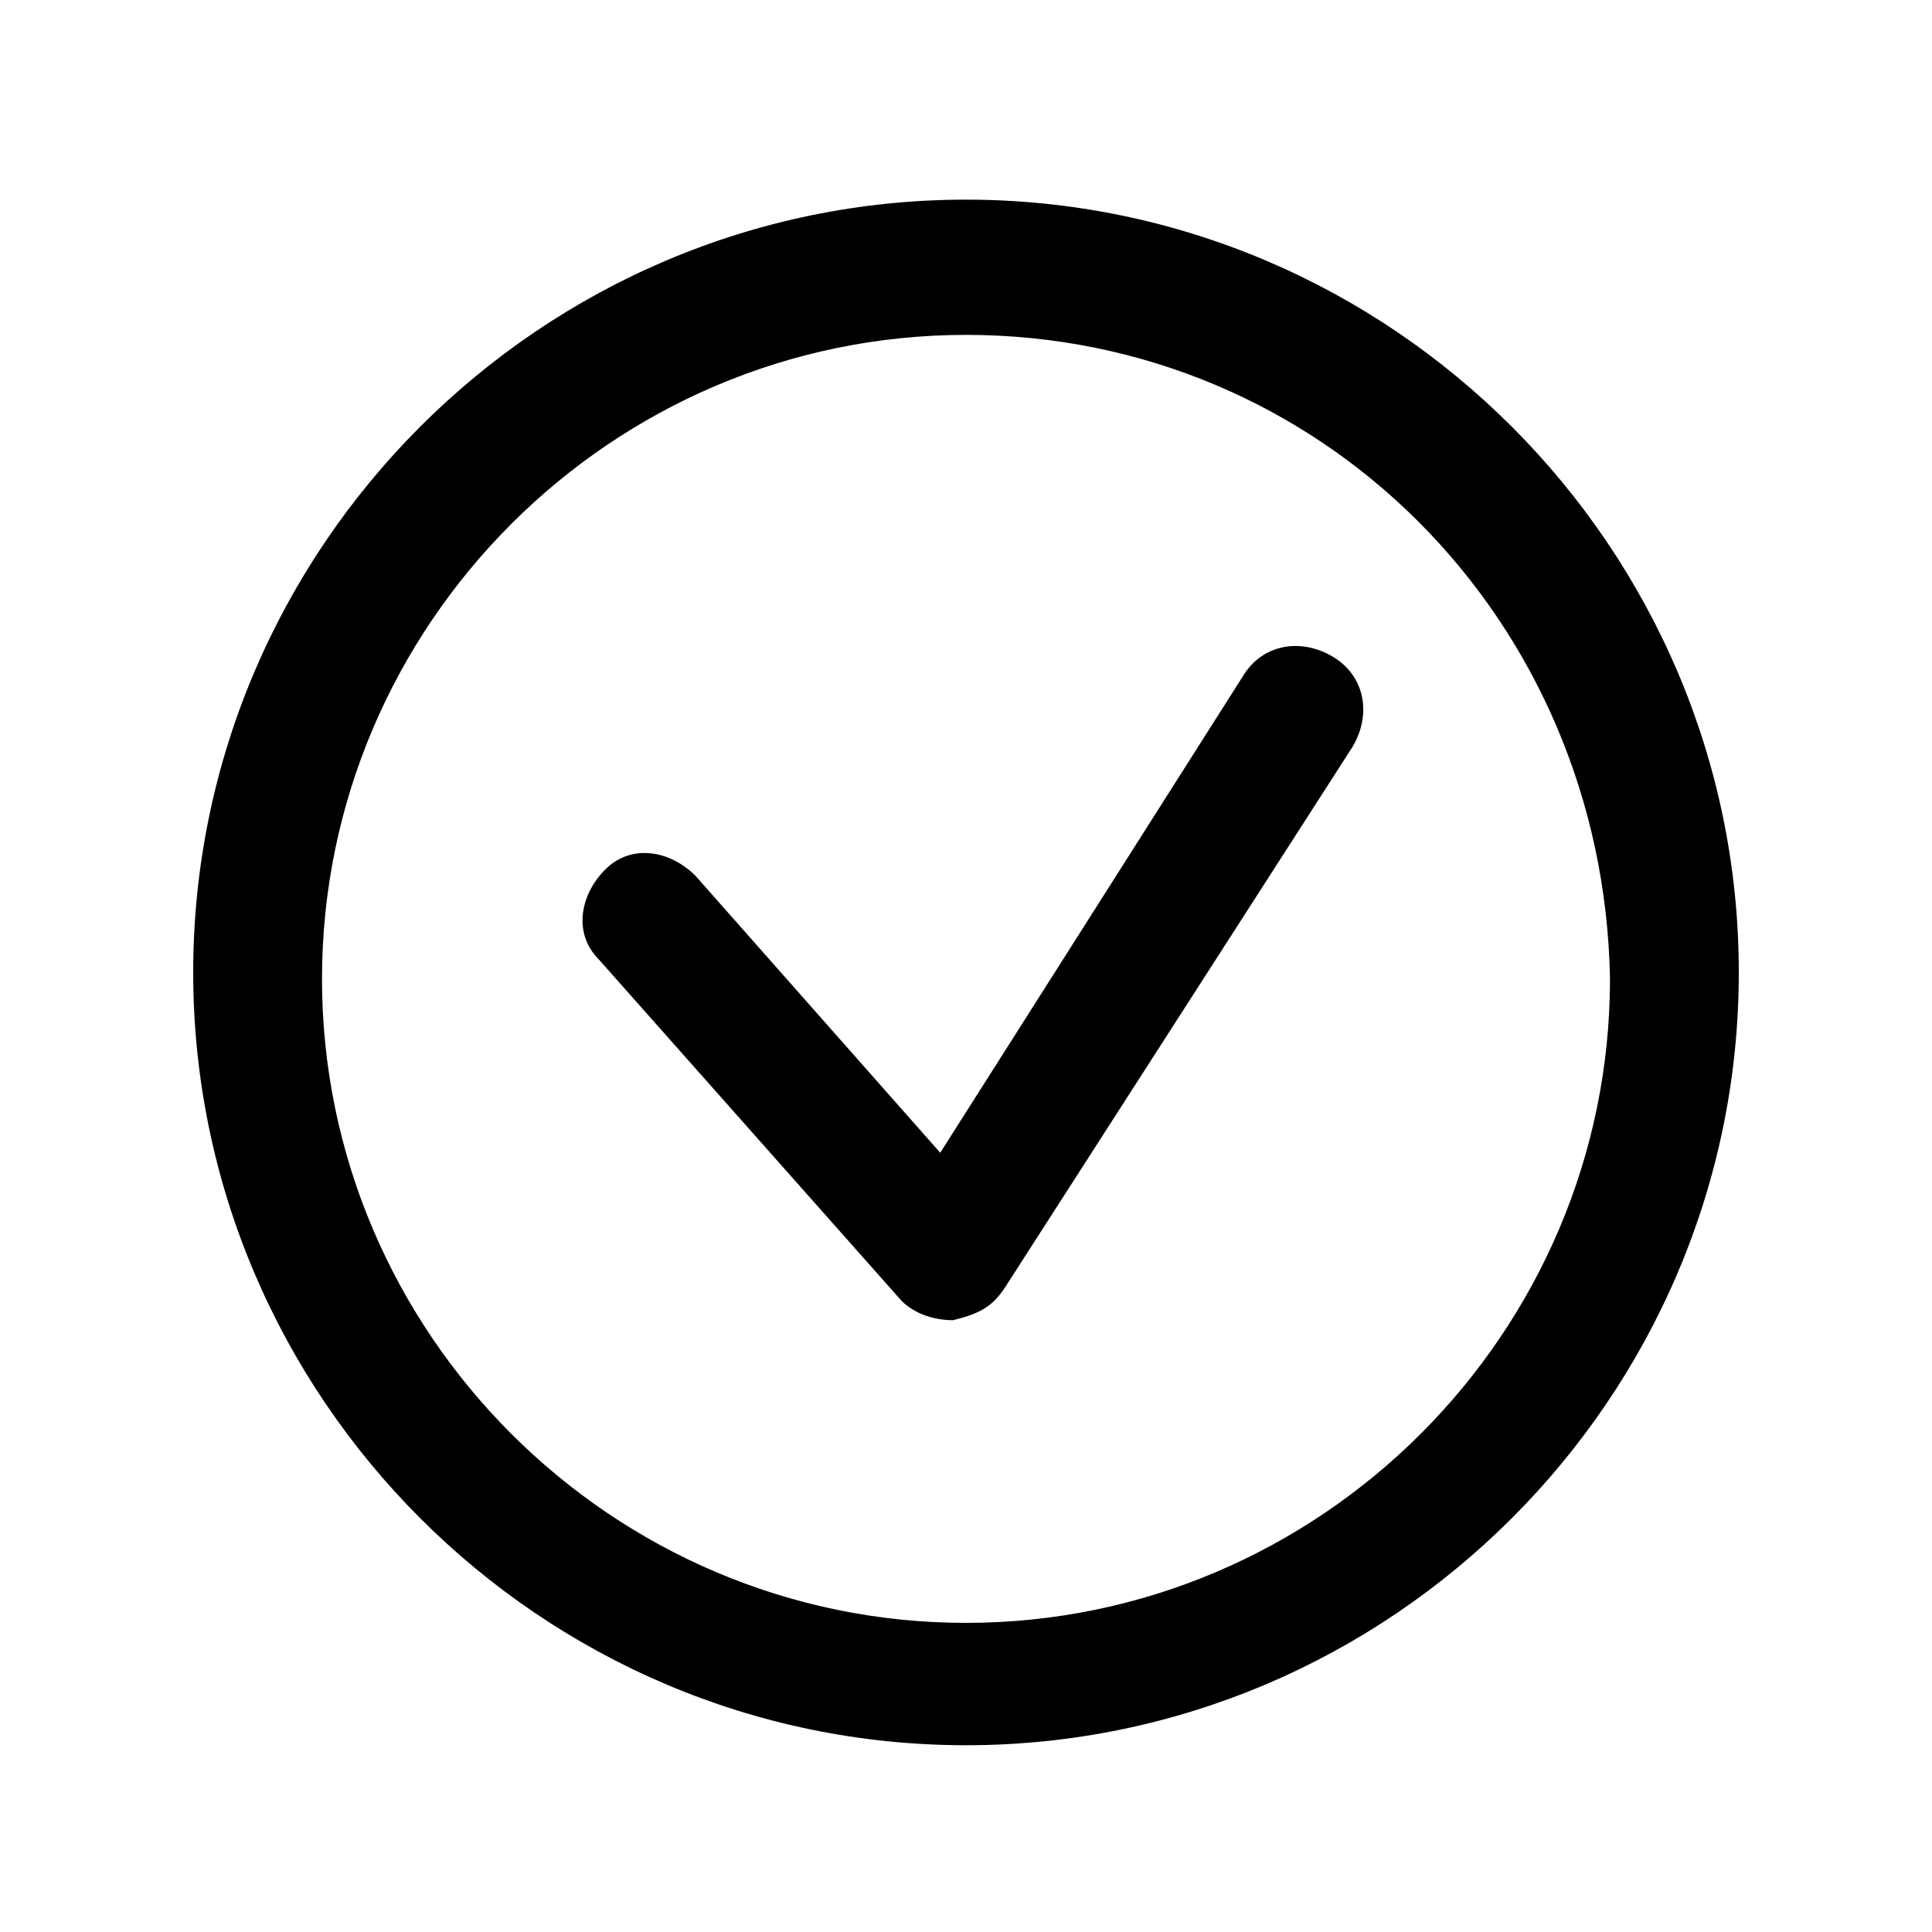 <svg version="1.1" id="Layer_1" xmlns="http://www.w3.org/2000/svg" x="0px" y="0px"
	 viewBox="0 0 30 30" xml:space="preserve">
<g>
	<path d="M15,27.1c-6.6,0-12-5.4-12-12s5.4-12,12-12c6.6,0,12,5.4,12,12S21.6,27.1,15,27.1z M15,5.2c-5.5,0-10,4.5-10,10
		c0,5.5,4.5,10,10,10s10-4.5,10-10C24.9,9.6,20.5,5.2,15,5.2z"/>
</g>
<g>
	<path d="M14.8,20.5c-0.3,0-0.6-0.1-0.8-0.3l-4.7-5.3c-0.4-0.4-0.3-1,0.1-1.4c0.4-0.4,1-0.3,1.4,0.1l3.8,4.3l4.7-7.4
		c0.3-0.5,0.9-0.6,1.4-0.3c0.5,0.3,0.6,0.9,0.3,1.4L15.6,20C15.4,20.3,15.2,20.4,14.8,20.5C14.8,20.5,14.8,20.5,14.8,20.5z"/>
</g>
</svg>
